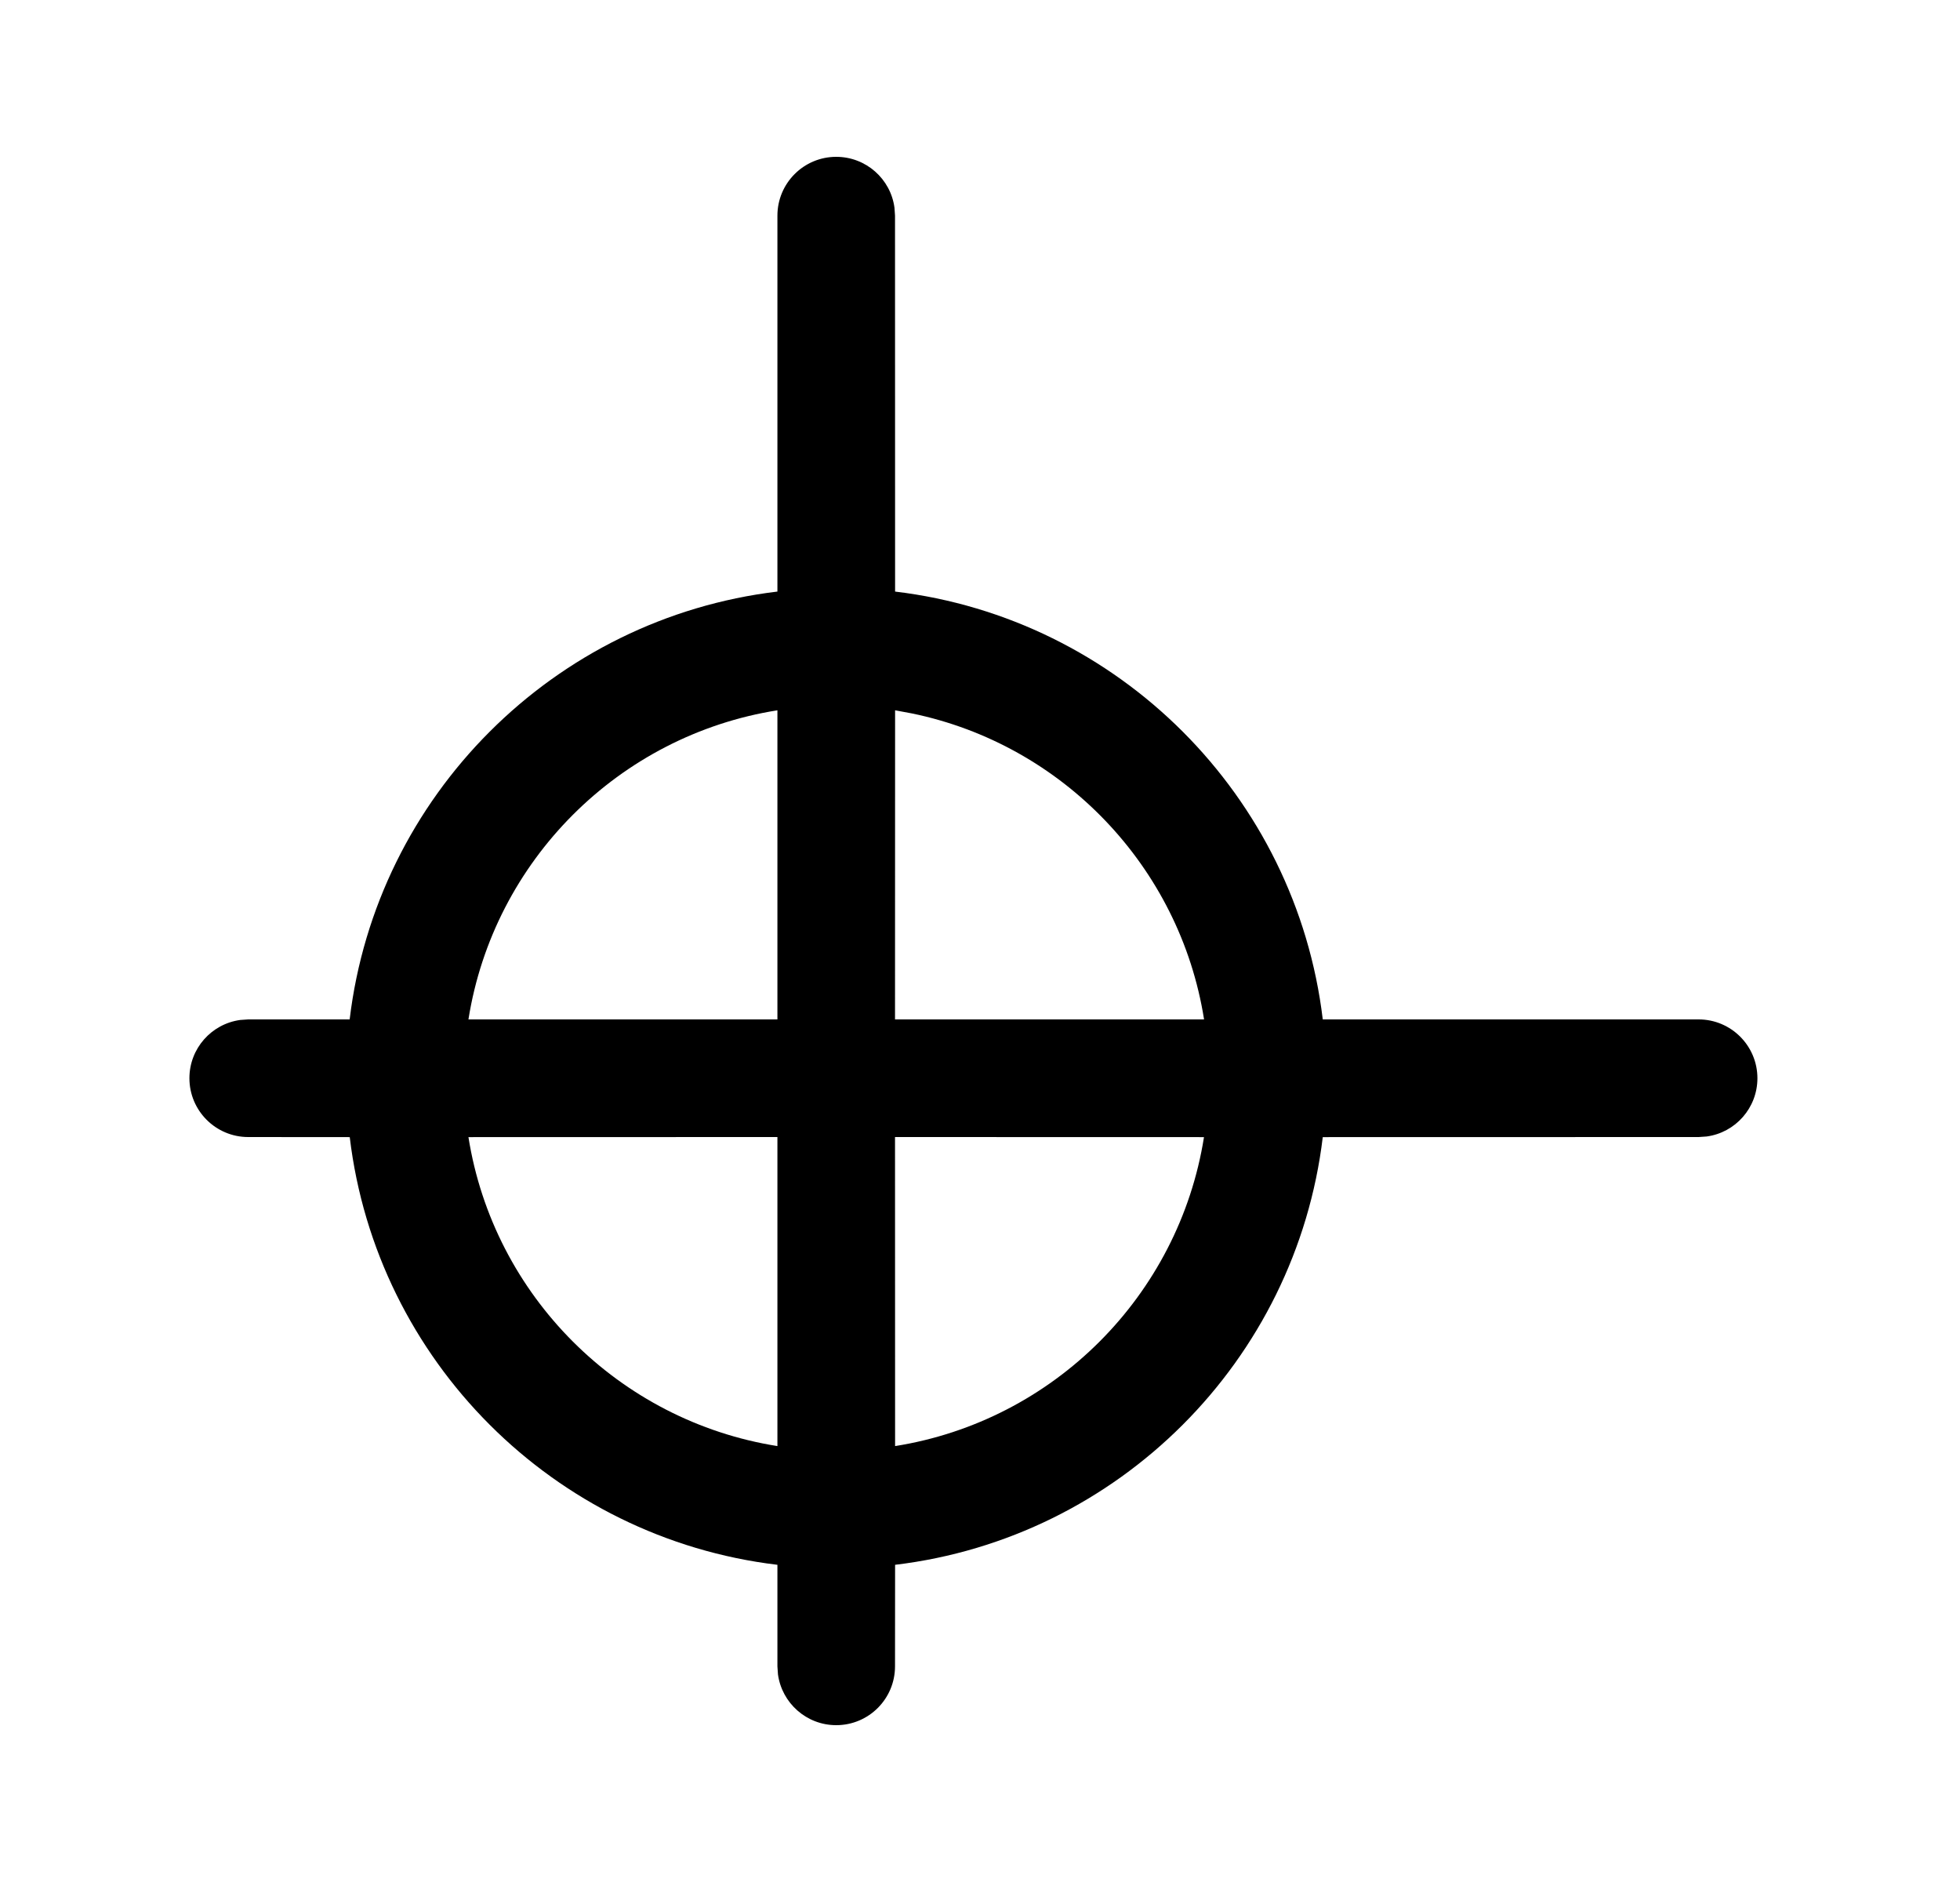 <svg xmlns="http://www.w3.org/2000/svg" viewBox="0 0 25 24" fill="none"><path d="M10.666 2C11.046 2 11.36 2.282 11.409 2.648L11.416 2.75L11.417 7.544C14.269 7.885 16.531 10.148 16.872 13L21.666 13C22.08 13 22.416 13.336 22.416 13.75C22.416 14.13 22.134 14.444 21.768 14.493L21.666 14.5L16.872 14.501C16.53 17.353 14.268 19.614 11.417 19.955L11.416 21.25C11.416 21.664 11.081 22 10.666 22C10.287 22 9.973 21.718 9.923 21.352L9.916 21.25L9.916 19.955C7.064 19.614 4.802 17.353 4.461 14.501L3.166 14.5C2.752 14.5 2.416 14.164 2.416 13.75C2.416 13.37 2.698 13.057 3.064 13.007L3.166 13L4.46 13C4.801 10.148 7.064 7.885 9.916 7.544L9.916 2.75C9.916 2.336 10.252 2 10.666 2ZM9.916 14.5L5.975 14.501C6.296 16.523 7.894 18.12 9.916 18.441L9.916 14.5ZM15.357 14.501L11.416 14.5L11.417 18.441C13.439 18.12 15.036 16.523 15.357 14.501ZM9.916 9.058C7.893 9.379 6.296 10.977 5.975 13L9.916 13L9.916 9.058ZM11.417 9.058L11.416 13L15.358 13C15.049 11.05 13.552 9.494 11.632 9.098L11.417 9.058Z" fill="currentColor"/></svg>